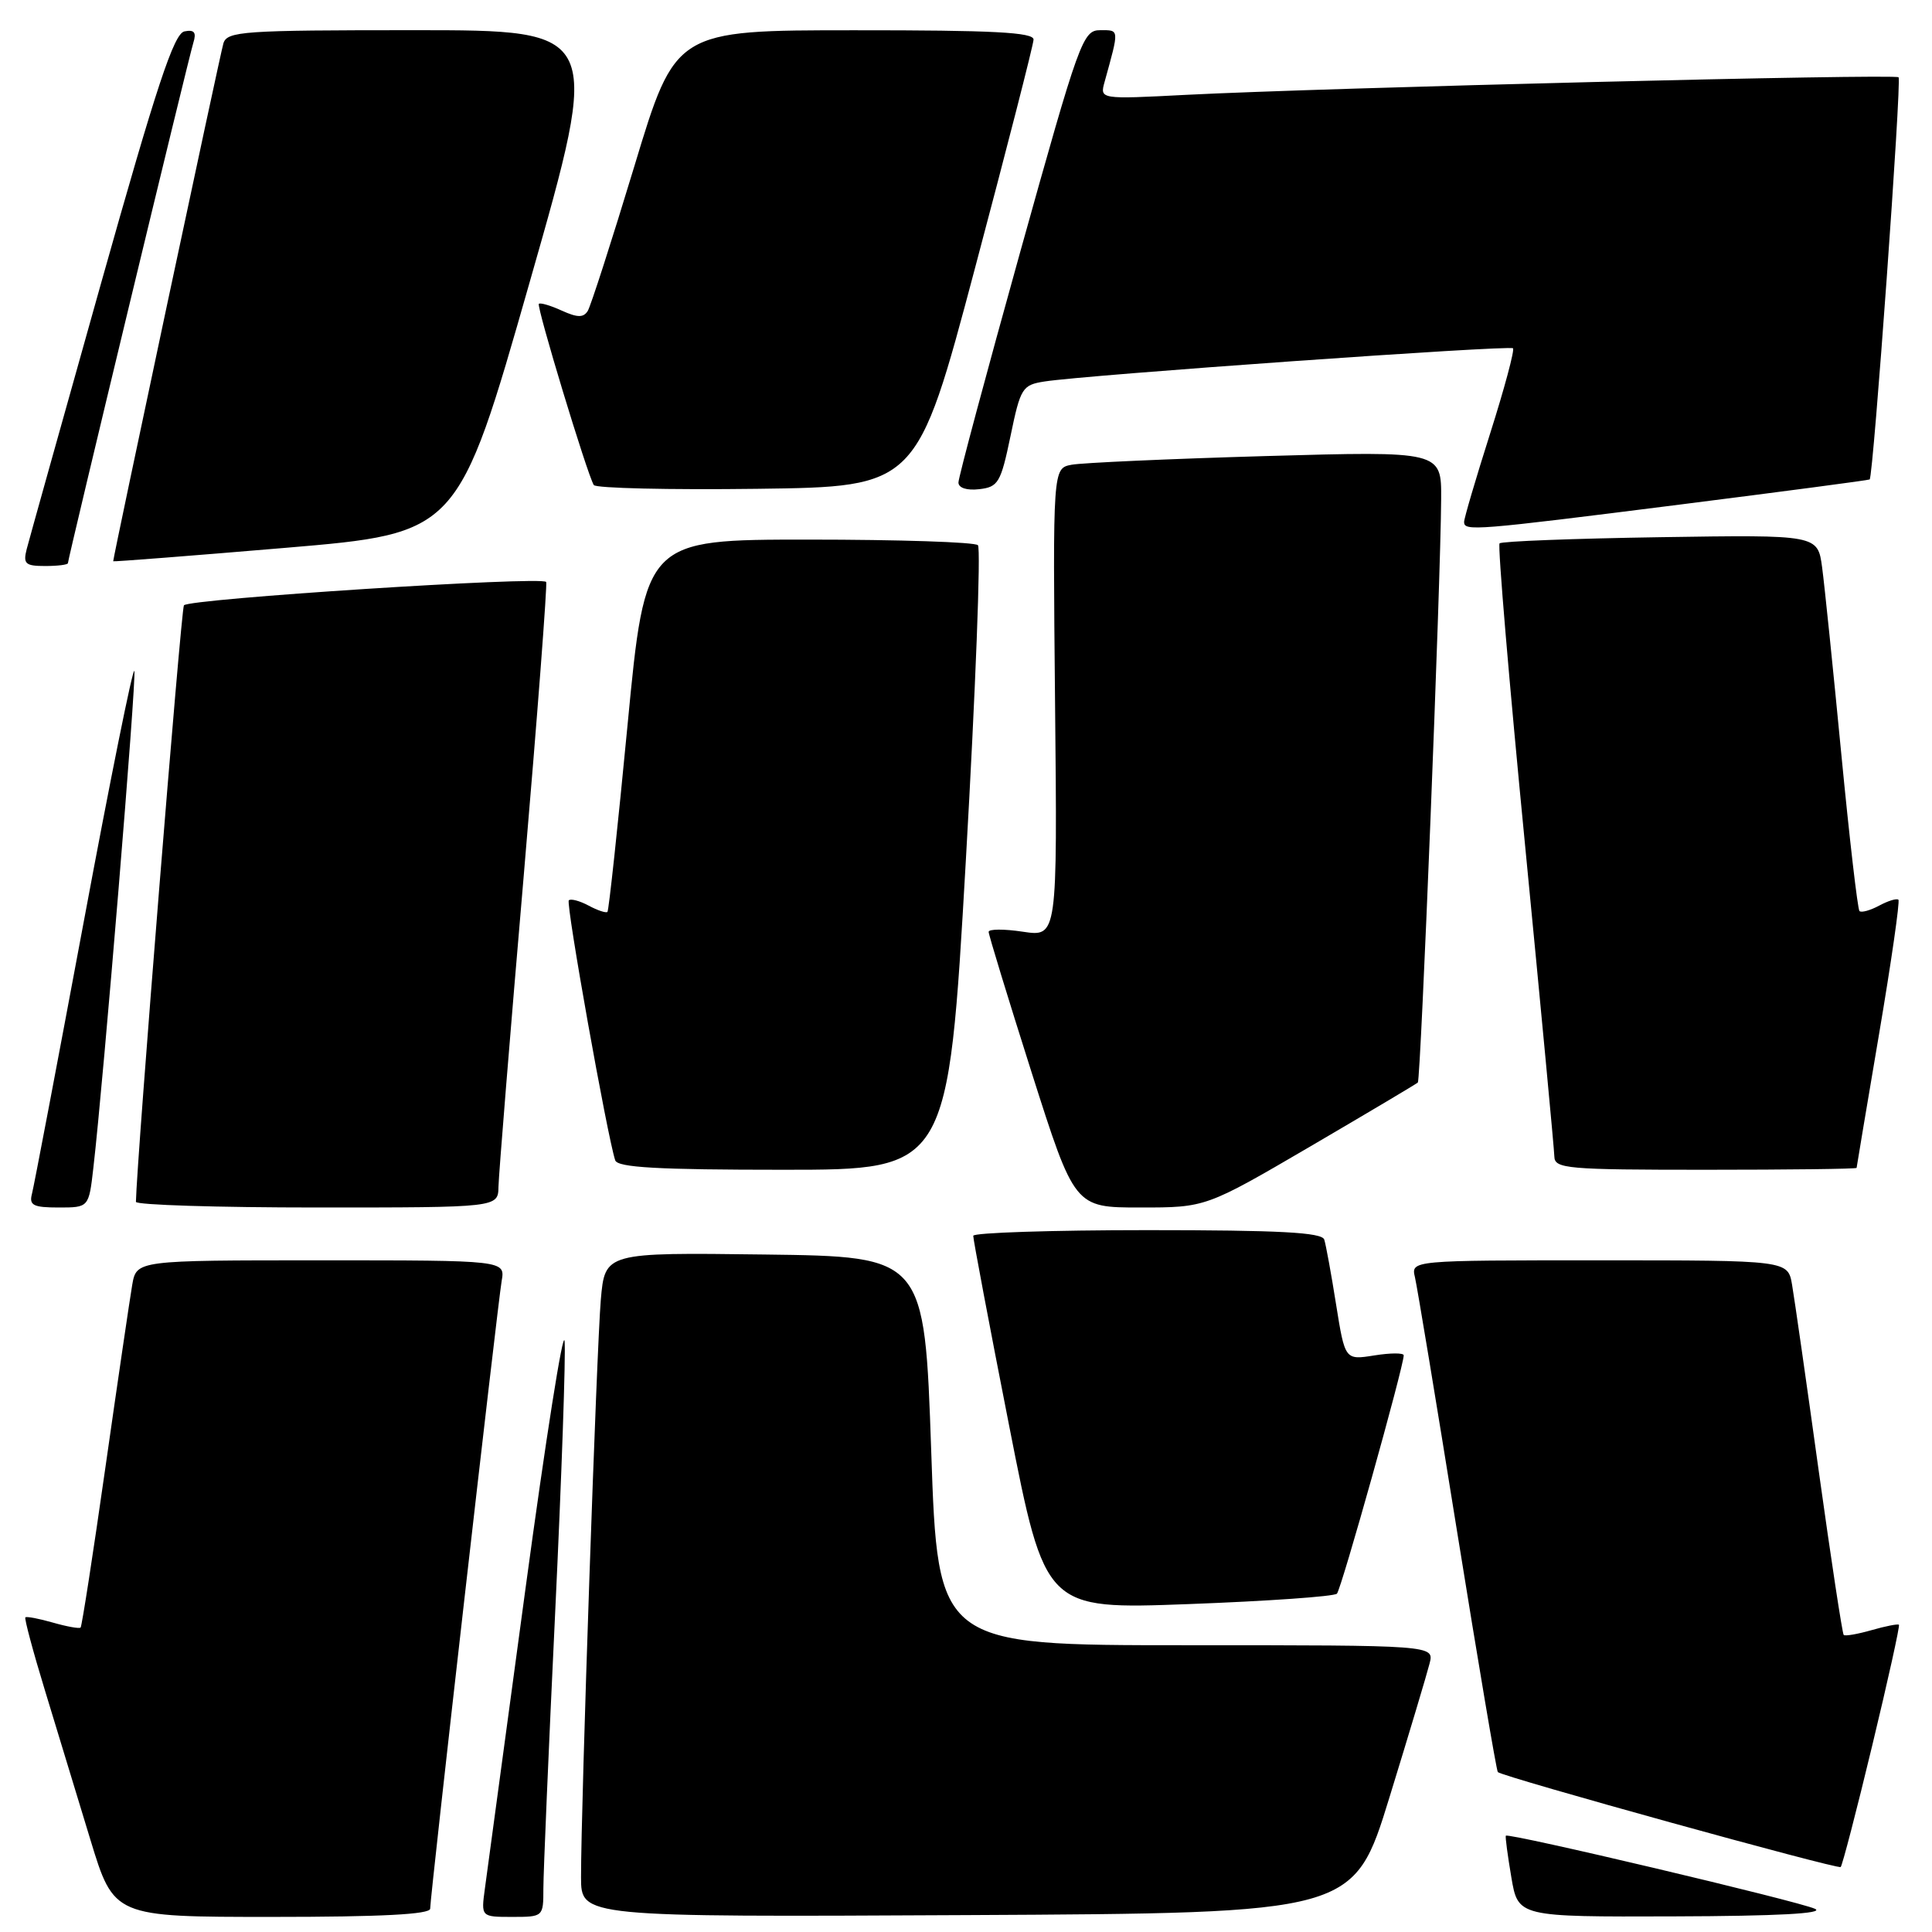 <?xml version="1.0" encoding="UTF-8" standalone="no"?>
<!DOCTYPE svg PUBLIC "-//W3C//DTD SVG 1.1//EN" "http://www.w3.org/Graphics/SVG/1.1/DTD/svg11.dtd" >
<svg xmlns="http://www.w3.org/2000/svg" xmlns:xlink="http://www.w3.org/1999/xlink" version="1.1" viewBox="0 0 256 256">
 <g >
 <path fill="currentColor"
d=" M 57.00 252.91 C 57.00 251.26 65.93 172.92 66.47 169.75 C 66.95 167.00 66.95 167.00 42.52 167.00 C 18.09 167.00 18.09 167.00 17.52 170.25 C 17.21 172.04 15.61 182.92 13.97 194.42 C 12.33 205.93 10.85 215.49 10.68 215.66 C 10.51 215.83 8.85 215.53 7.00 215.00 C 5.15 214.47 3.51 214.16 3.36 214.31 C 3.21 214.46 4.38 218.84 5.97 224.04 C 7.55 229.24 10.25 238.11 11.97 243.75 C 15.09 254.00 15.09 254.00 36.04 254.00 C 50.55 254.00 57.00 253.66 57.00 252.91 Z  M 72.00 250.25 C 72.00 248.19 72.70 231.75 73.56 213.72 C 74.42 195.69 74.98 179.49 74.81 177.72 C 74.64 175.95 72.31 190.70 69.63 210.50 C 66.95 230.30 64.53 248.19 64.25 250.25 C 63.74 254.00 63.74 254.00 67.87 254.00 C 71.98 254.00 72.00 253.98 72.00 250.25 Z  M 184.11 238.16 C 186.71 229.72 189.10 221.73 189.43 220.41 C 190.04 218.00 190.04 218.00 157.15 218.00 C 124.27 218.00 124.27 218.00 123.39 192.25 C 122.50 166.50 122.50 166.50 101.33 166.23 C 80.16 165.96 80.16 165.96 79.61 172.23 C 79.06 178.63 76.98 239.21 76.99 248.76 C 77.00 254.02 77.00 254.02 128.20 253.76 C 179.39 253.50 179.39 253.50 184.11 238.16 Z  M 240.50 252.93 C 238.36 251.93 199.79 242.81 199.53 243.24 C 199.44 243.38 199.77 245.86 200.26 248.75 C 201.15 254.00 201.15 254.00 221.83 253.93 C 235.47 253.89 241.82 253.55 240.50 252.93 Z  M 248.08 231.29 C 250.17 222.63 251.76 215.42 251.62 215.29 C 251.48 215.15 249.85 215.47 248.00 216.00 C 246.15 216.53 244.48 216.82 244.30 216.64 C 244.12 216.45 242.63 206.67 240.99 194.90 C 239.36 183.13 237.77 172.04 237.46 170.25 C 236.91 167.00 236.91 167.00 211.94 167.00 C 186.96 167.00 186.96 167.00 187.49 169.25 C 187.78 170.49 190.30 185.67 193.08 202.99 C 195.87 220.31 198.29 234.63 198.47 234.81 C 199.10 235.44 243.50 247.73 243.90 247.39 C 244.11 247.20 246.00 239.95 248.08 231.29 Z  M 177.15 211.17 C 177.73 210.57 186.00 181.07 186.00 179.59 C 186.00 179.25 184.25 179.26 182.11 179.60 C 178.22 180.22 178.22 180.22 177.04 172.86 C 176.40 168.81 175.69 164.94 175.47 164.25 C 175.16 163.30 169.57 163.00 152.03 163.00 C 139.36 163.00 128.98 163.34 128.96 163.75 C 128.94 164.16 131.07 175.47 133.71 188.88 C 138.50 213.26 138.50 213.26 157.50 212.55 C 167.95 212.16 176.79 211.54 177.15 211.17 Z  M 12.37 154.75 C 13.73 143.03 18.11 89.83 17.80 88.91 C 17.62 88.36 14.60 103.33 11.09 122.17 C 7.57 141.01 4.49 157.23 4.23 158.21 C 3.84 159.71 4.42 160.00 7.77 160.00 C 11.77 160.00 11.77 160.00 12.37 154.75 Z  M 66.05 157.25 C 66.08 155.74 67.58 137.18 69.40 116.00 C 71.21 94.82 72.54 77.32 72.37 77.11 C 71.73 76.33 24.90 79.35 24.37 80.21 C 23.98 80.84 18.10 153.95 18.01 159.25 C 18.01 159.66 28.80 160.00 42.00 160.00 C 66.00 160.00 66.00 160.00 66.05 157.25 Z  M 173.64 151.90 C 181.26 147.44 187.67 143.63 187.87 143.44 C 188.26 143.07 190.90 77.10 190.96 66.13 C 191.00 59.77 191.00 59.77 167.75 60.43 C 154.96 60.80 143.38 61.32 142.00 61.58 C 139.50 62.05 139.50 62.05 139.80 93.09 C 140.11 124.14 140.11 124.14 135.55 123.46 C 133.05 123.08 131.00 123.09 131.00 123.48 C 131.00 123.86 133.56 132.24 136.69 142.09 C 142.39 160.00 142.39 160.00 151.08 160.00 C 159.78 160.00 159.78 160.00 173.64 151.90 Z  M 127.98 113.99 C 129.27 91.44 129.99 72.65 129.58 72.24 C 129.17 71.83 119.09 71.50 107.17 71.50 C 85.51 71.50 85.51 71.50 83.16 96.00 C 81.87 109.47 80.67 120.65 80.49 120.83 C 80.32 121.01 79.19 120.64 78.00 120.00 C 76.81 119.36 75.62 119.05 75.37 119.30 C 74.95 119.71 80.48 150.64 81.52 153.75 C 81.84 154.70 87.20 155.00 103.78 155.00 C 125.63 155.00 125.63 155.00 127.98 113.99 Z  M 246.01 154.75 C 246.02 154.61 247.35 146.65 248.98 137.05 C 250.61 127.45 251.76 119.43 251.55 119.22 C 251.34 119.01 250.19 119.36 249.00 120.00 C 247.81 120.64 246.63 120.96 246.39 120.72 C 246.15 120.48 245.06 111.11 243.98 99.89 C 242.90 88.68 241.76 77.56 241.44 75.18 C 240.86 70.86 240.86 70.86 220.01 71.18 C 208.54 71.36 198.95 71.72 198.70 72.00 C 198.44 72.28 199.96 90.28 202.08 112.00 C 204.19 133.72 205.94 152.29 205.96 153.25 C 206.00 154.86 207.63 155.00 226.00 155.00 C 237.00 155.00 246.01 154.89 246.01 154.75 Z  M 9.00 74.62 C 9.00 74.02 24.98 7.70 25.62 5.66 C 26.05 4.29 25.75 3.90 24.44 4.16 C 23.05 4.43 20.76 11.35 13.40 37.50 C 8.30 55.65 3.86 71.51 3.54 72.75 C 3.04 74.71 3.35 75.00 5.98 75.00 C 7.64 75.00 9.00 74.83 9.00 74.62 Z  M 70.20 37.33 C 79.72 4.00 79.72 4.00 54.92 4.00 C 32.18 4.00 30.09 4.14 29.60 5.75 C 29.18 7.13 15.00 73.78 15.00 74.37 C 15.00 74.45 25.28 73.65 37.84 72.59 C 60.69 70.66 60.69 70.66 70.20 37.33 Z  M 222.50 66.87 C 236.25 65.13 247.61 63.63 247.74 63.53 C 248.22 63.18 252.00 10.67 251.57 10.24 C 251.09 9.76 175.68 11.62 157.11 12.57 C 145.72 13.16 145.72 13.16 146.37 10.83 C 148.32 3.77 148.34 4.00 145.80 4.00 C 143.48 4.00 143.04 5.23 135.19 33.36 C 130.69 49.51 127.00 63.27 127.00 63.93 C 127.00 64.65 128.10 65.01 129.75 64.82 C 132.28 64.53 132.61 63.96 133.90 57.77 C 135.22 51.39 135.46 51.01 138.40 50.55 C 143.80 49.69 200.04 45.71 200.48 46.15 C 200.71 46.38 199.35 51.46 197.45 57.44 C 195.55 63.42 194.00 68.69 194.00 69.16 C 194.00 70.41 195.38 70.30 222.50 66.87 Z  M 129.20 35.50 C 133.44 19.55 136.93 5.94 136.95 5.25 C 136.99 4.28 131.61 4.00 113.25 4.01 C 89.50 4.01 89.50 4.01 84.06 22.01 C 81.06 31.91 78.28 40.54 77.88 41.20 C 77.31 42.11 76.52 42.10 74.44 41.16 C 72.96 40.48 71.59 40.08 71.40 40.26 C 71.06 40.60 77.79 62.80 78.68 64.27 C 78.93 64.69 88.67 64.92 100.32 64.77 C 121.50 64.50 121.50 64.50 129.20 35.50 Z "/>
</g>
</svg>